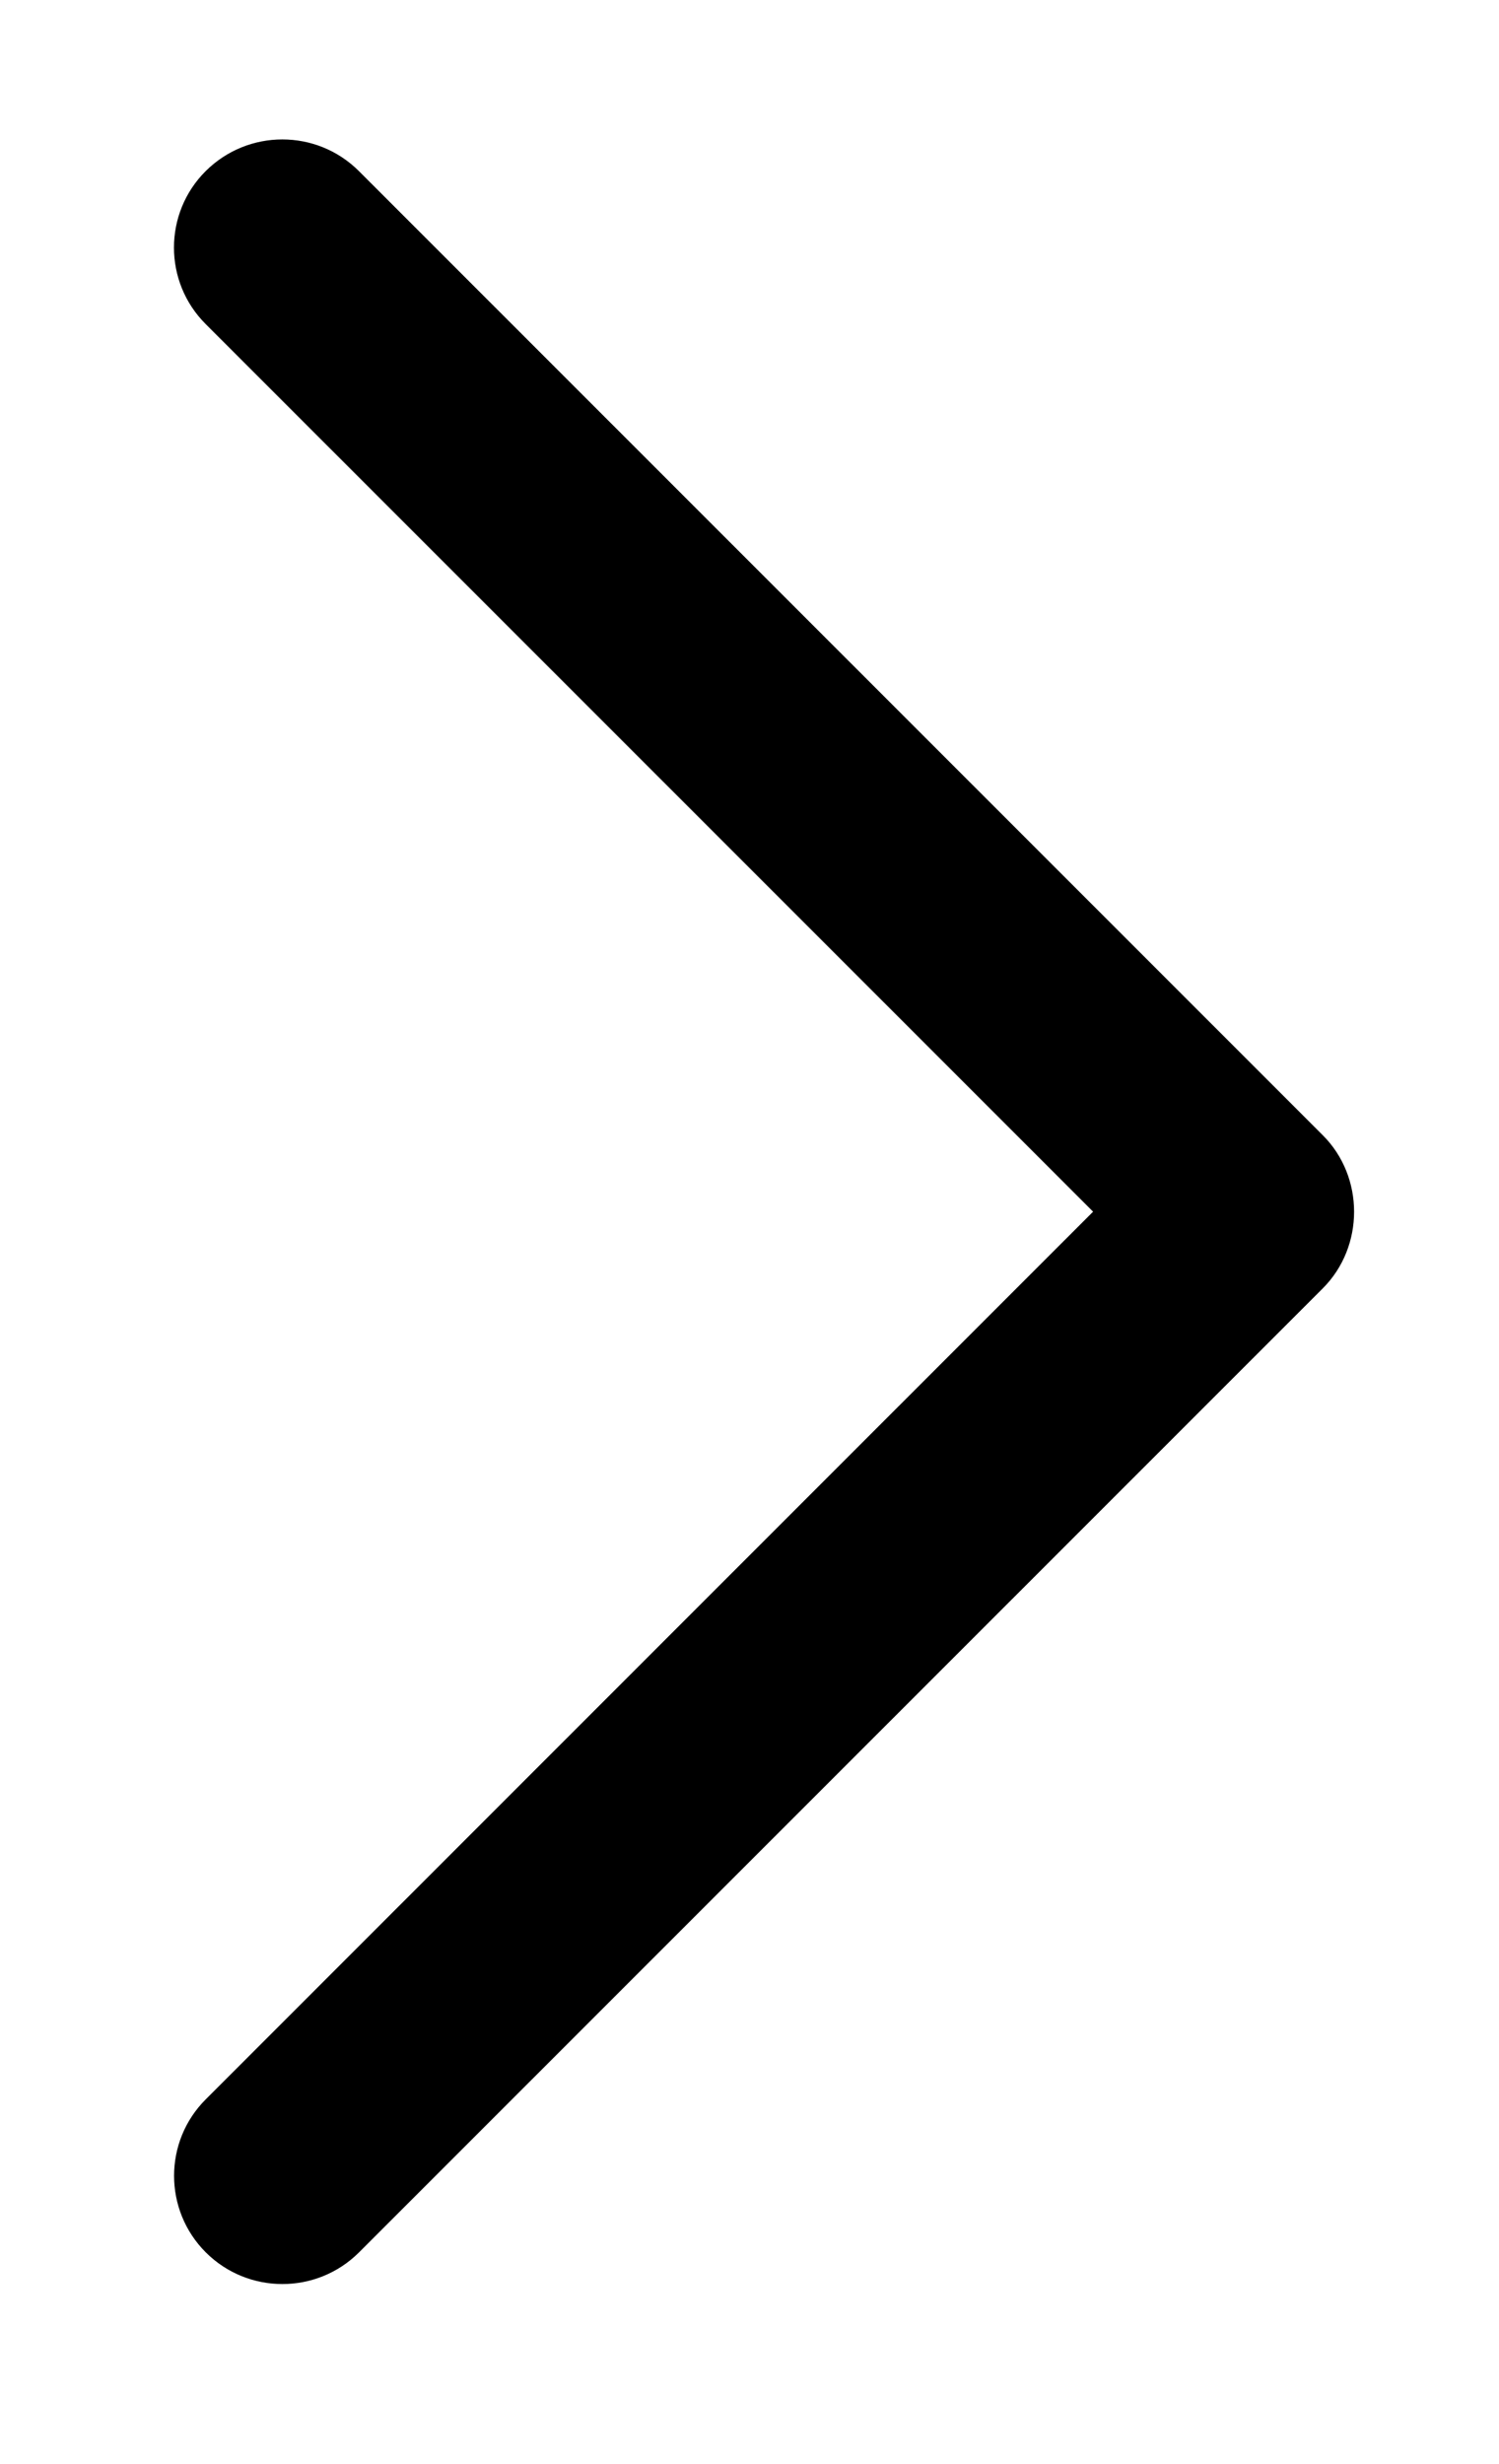 <svg width="14" height="23" viewBox="0 0 14 23" xmlns="http://www.w3.org/2000/svg"><path fill-rule="evenodd" d="m12.354,10.596l-9.002,-8.999c-0.395,-0.394 -1.035,-0.394 -1.431,0c-0.395,0.394 -0.395,1.034 0,1.428l8.288,8.285l-8.287,8.285c-0.395,0.394 -0.395,1.034 0,1.429c0.395,0.394 1.036,0.394 1.431,0l9.002,-8.999c0.389,-0.39 0.389,-1.04 -0.001,-1.429z" clip-rule="evenodd"/></svg>